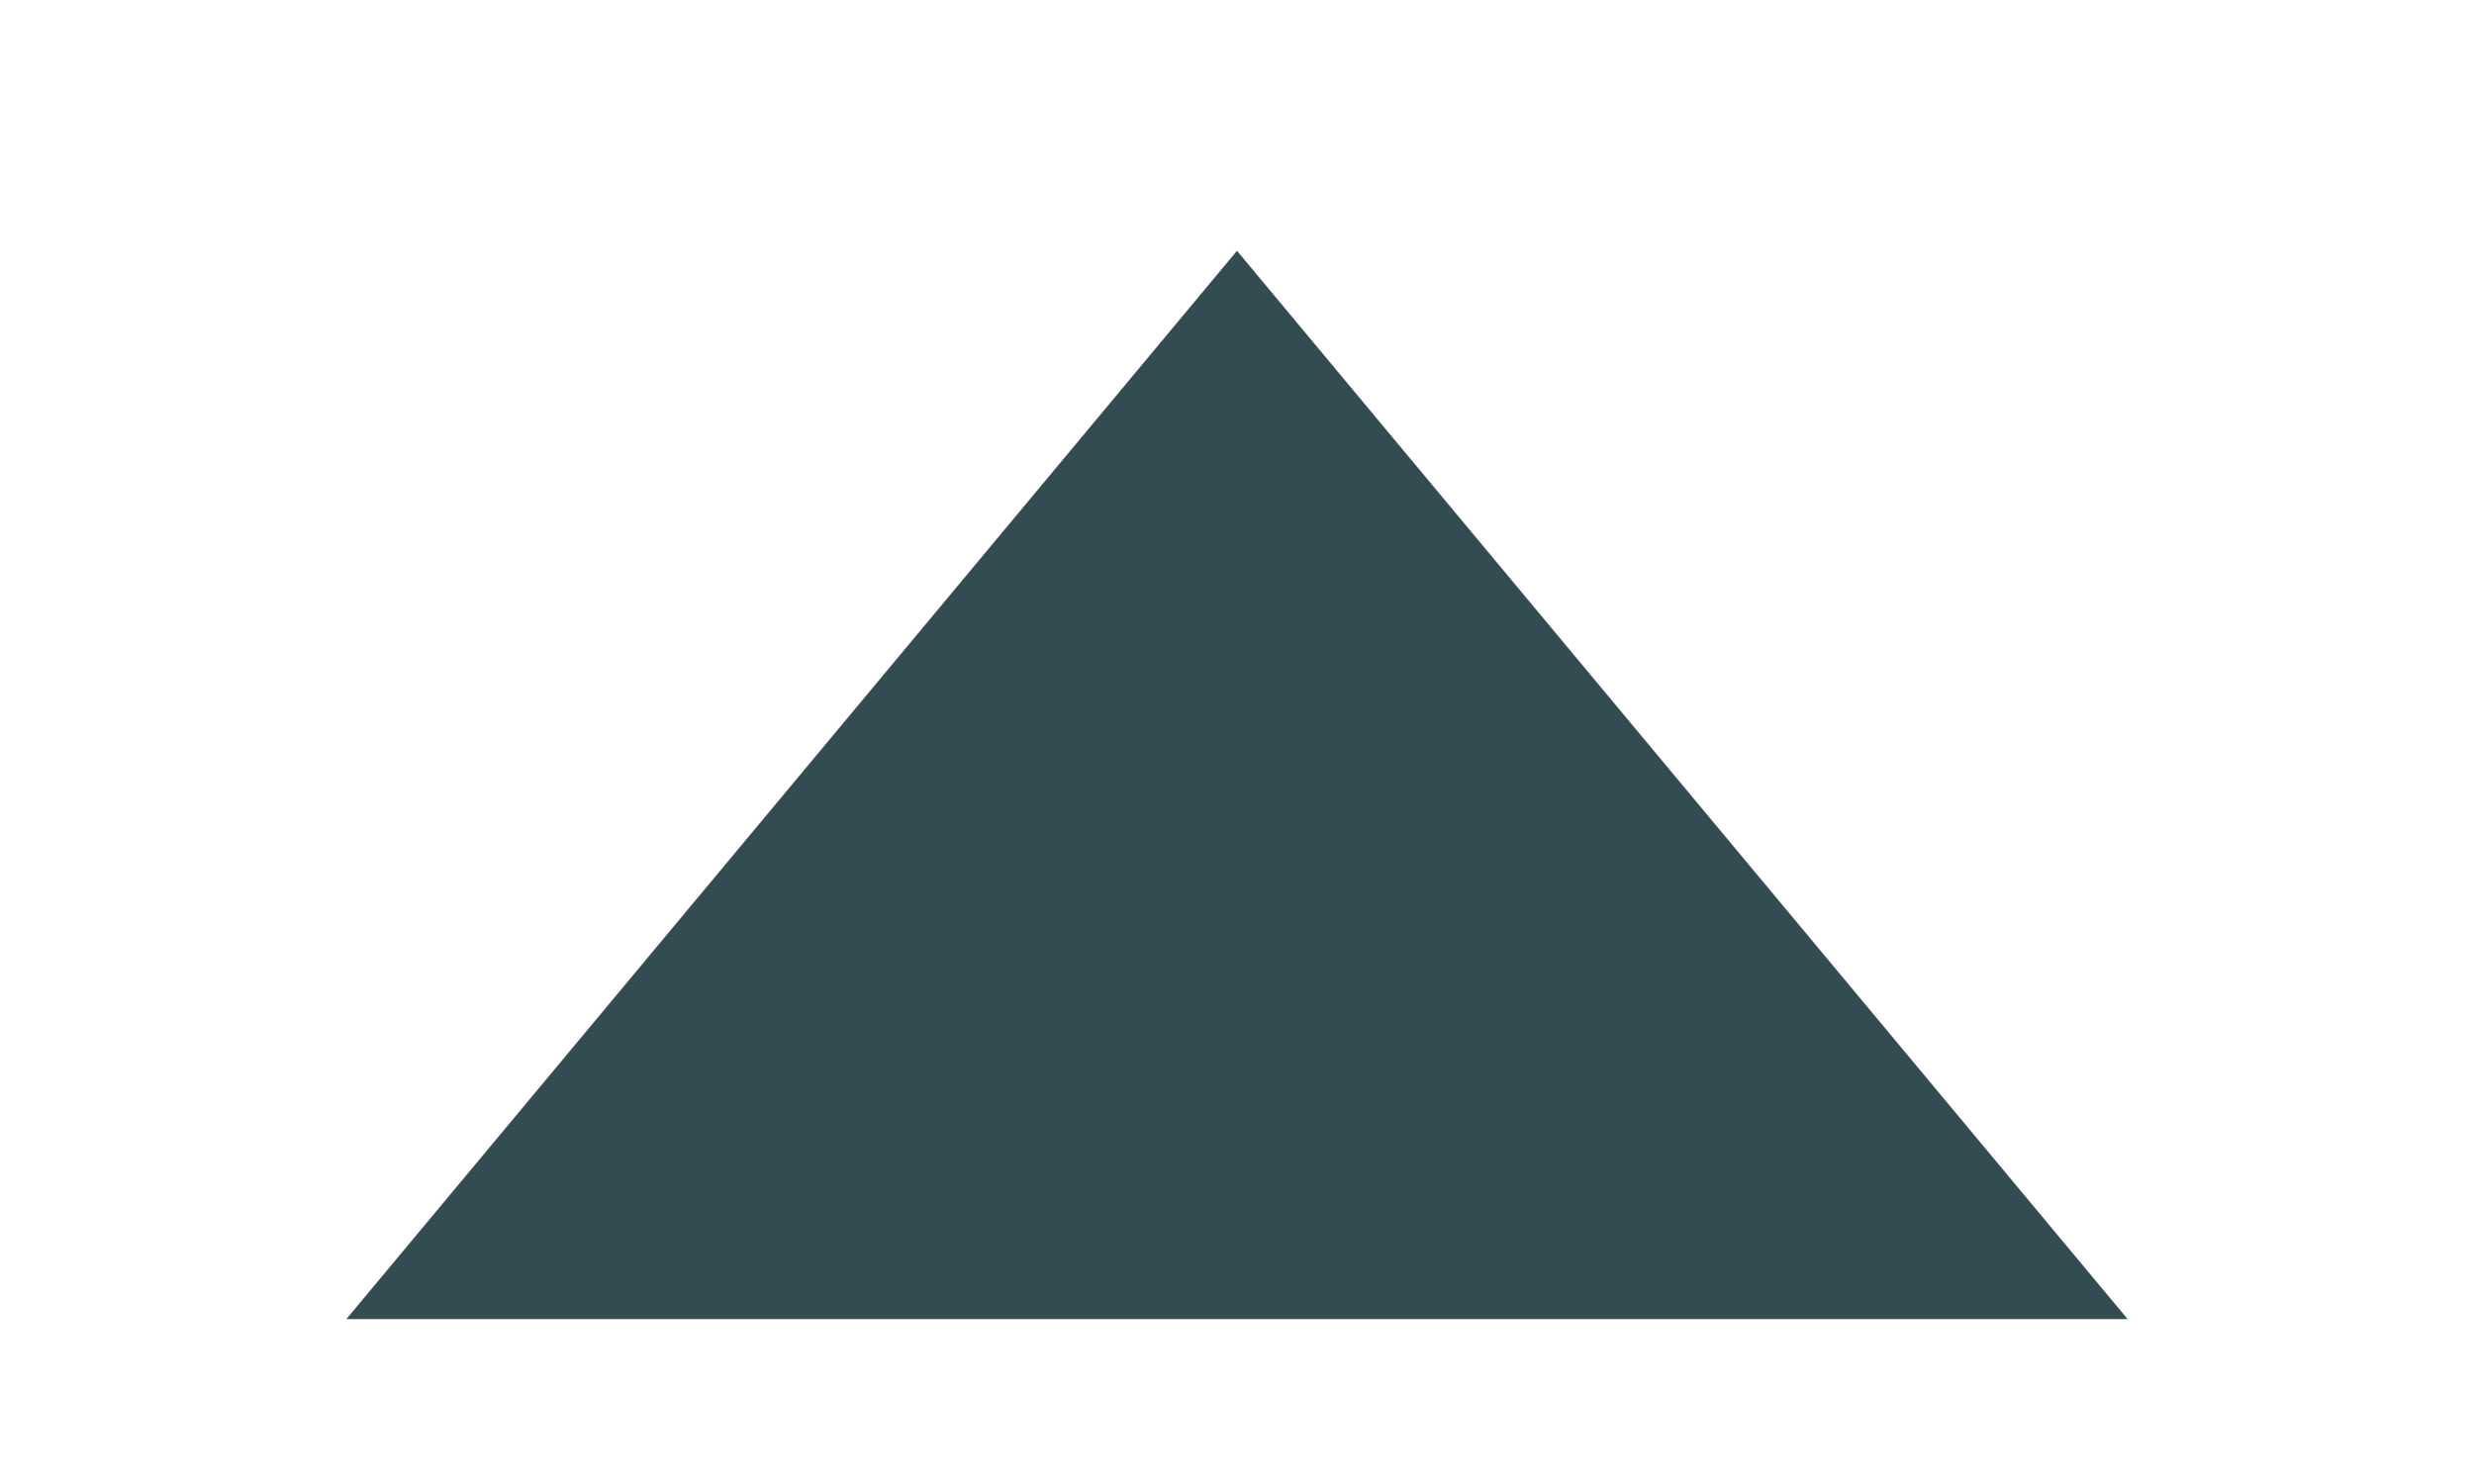 ﻿<?xml version="1.0" encoding="utf-8"?>
<svg version="1.1" xmlns:xlink="http://www.w3.org/1999/xlink" width="15px" height="9px" xmlns="http://www.w3.org/2000/svg">
  <g transform="matrix(1 0 0 1 -1183 -180 )">
    <path d="M 1185.1 188  L 1190.5 181.521  L 1195.9 188  L 1185.1 188  Z " fill-rule="nonzero" fill="#324c52" stroke="none" />
  </g>
</svg>
